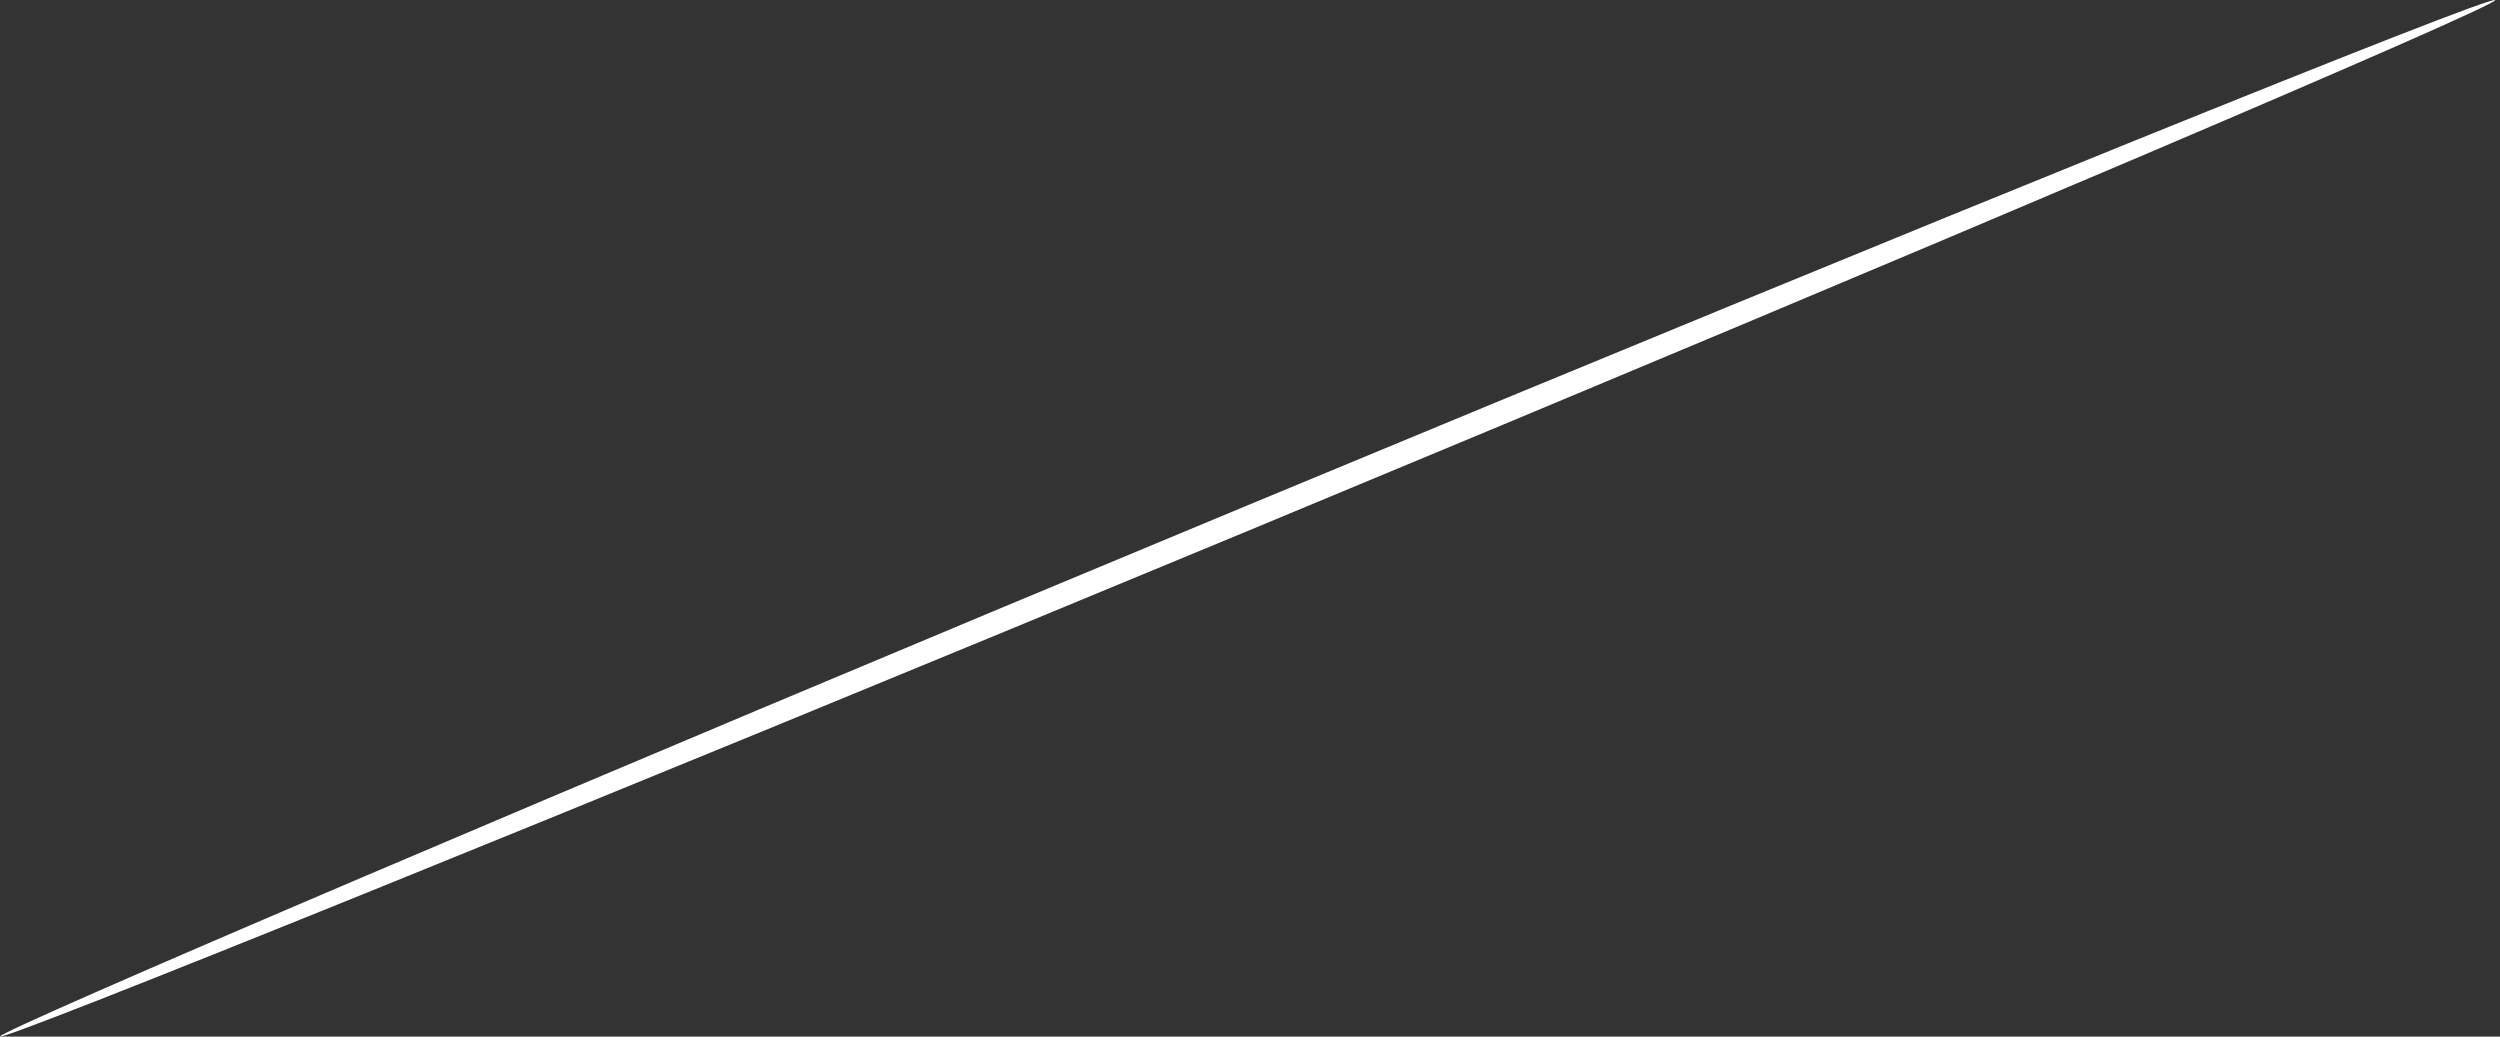 <svg width="41" height="17" viewBox="0 0 41 17" fill="none" xmlns="http://www.w3.org/2000/svg">
<rect x="0" y="0" width="41" height="17" fill="#333333" stroke="none"/>
<path d="M40.92 0.002C40.958 0.101 31.832 3.987 20.532 8.679C9.232 13.371 0 17.097 0 16.998C0 16.899 9.087 13.013 20.395 8.314C31.703 3.614 40.874 -0.097 40.92 0.002Z" fill="white"/>
</svg>
